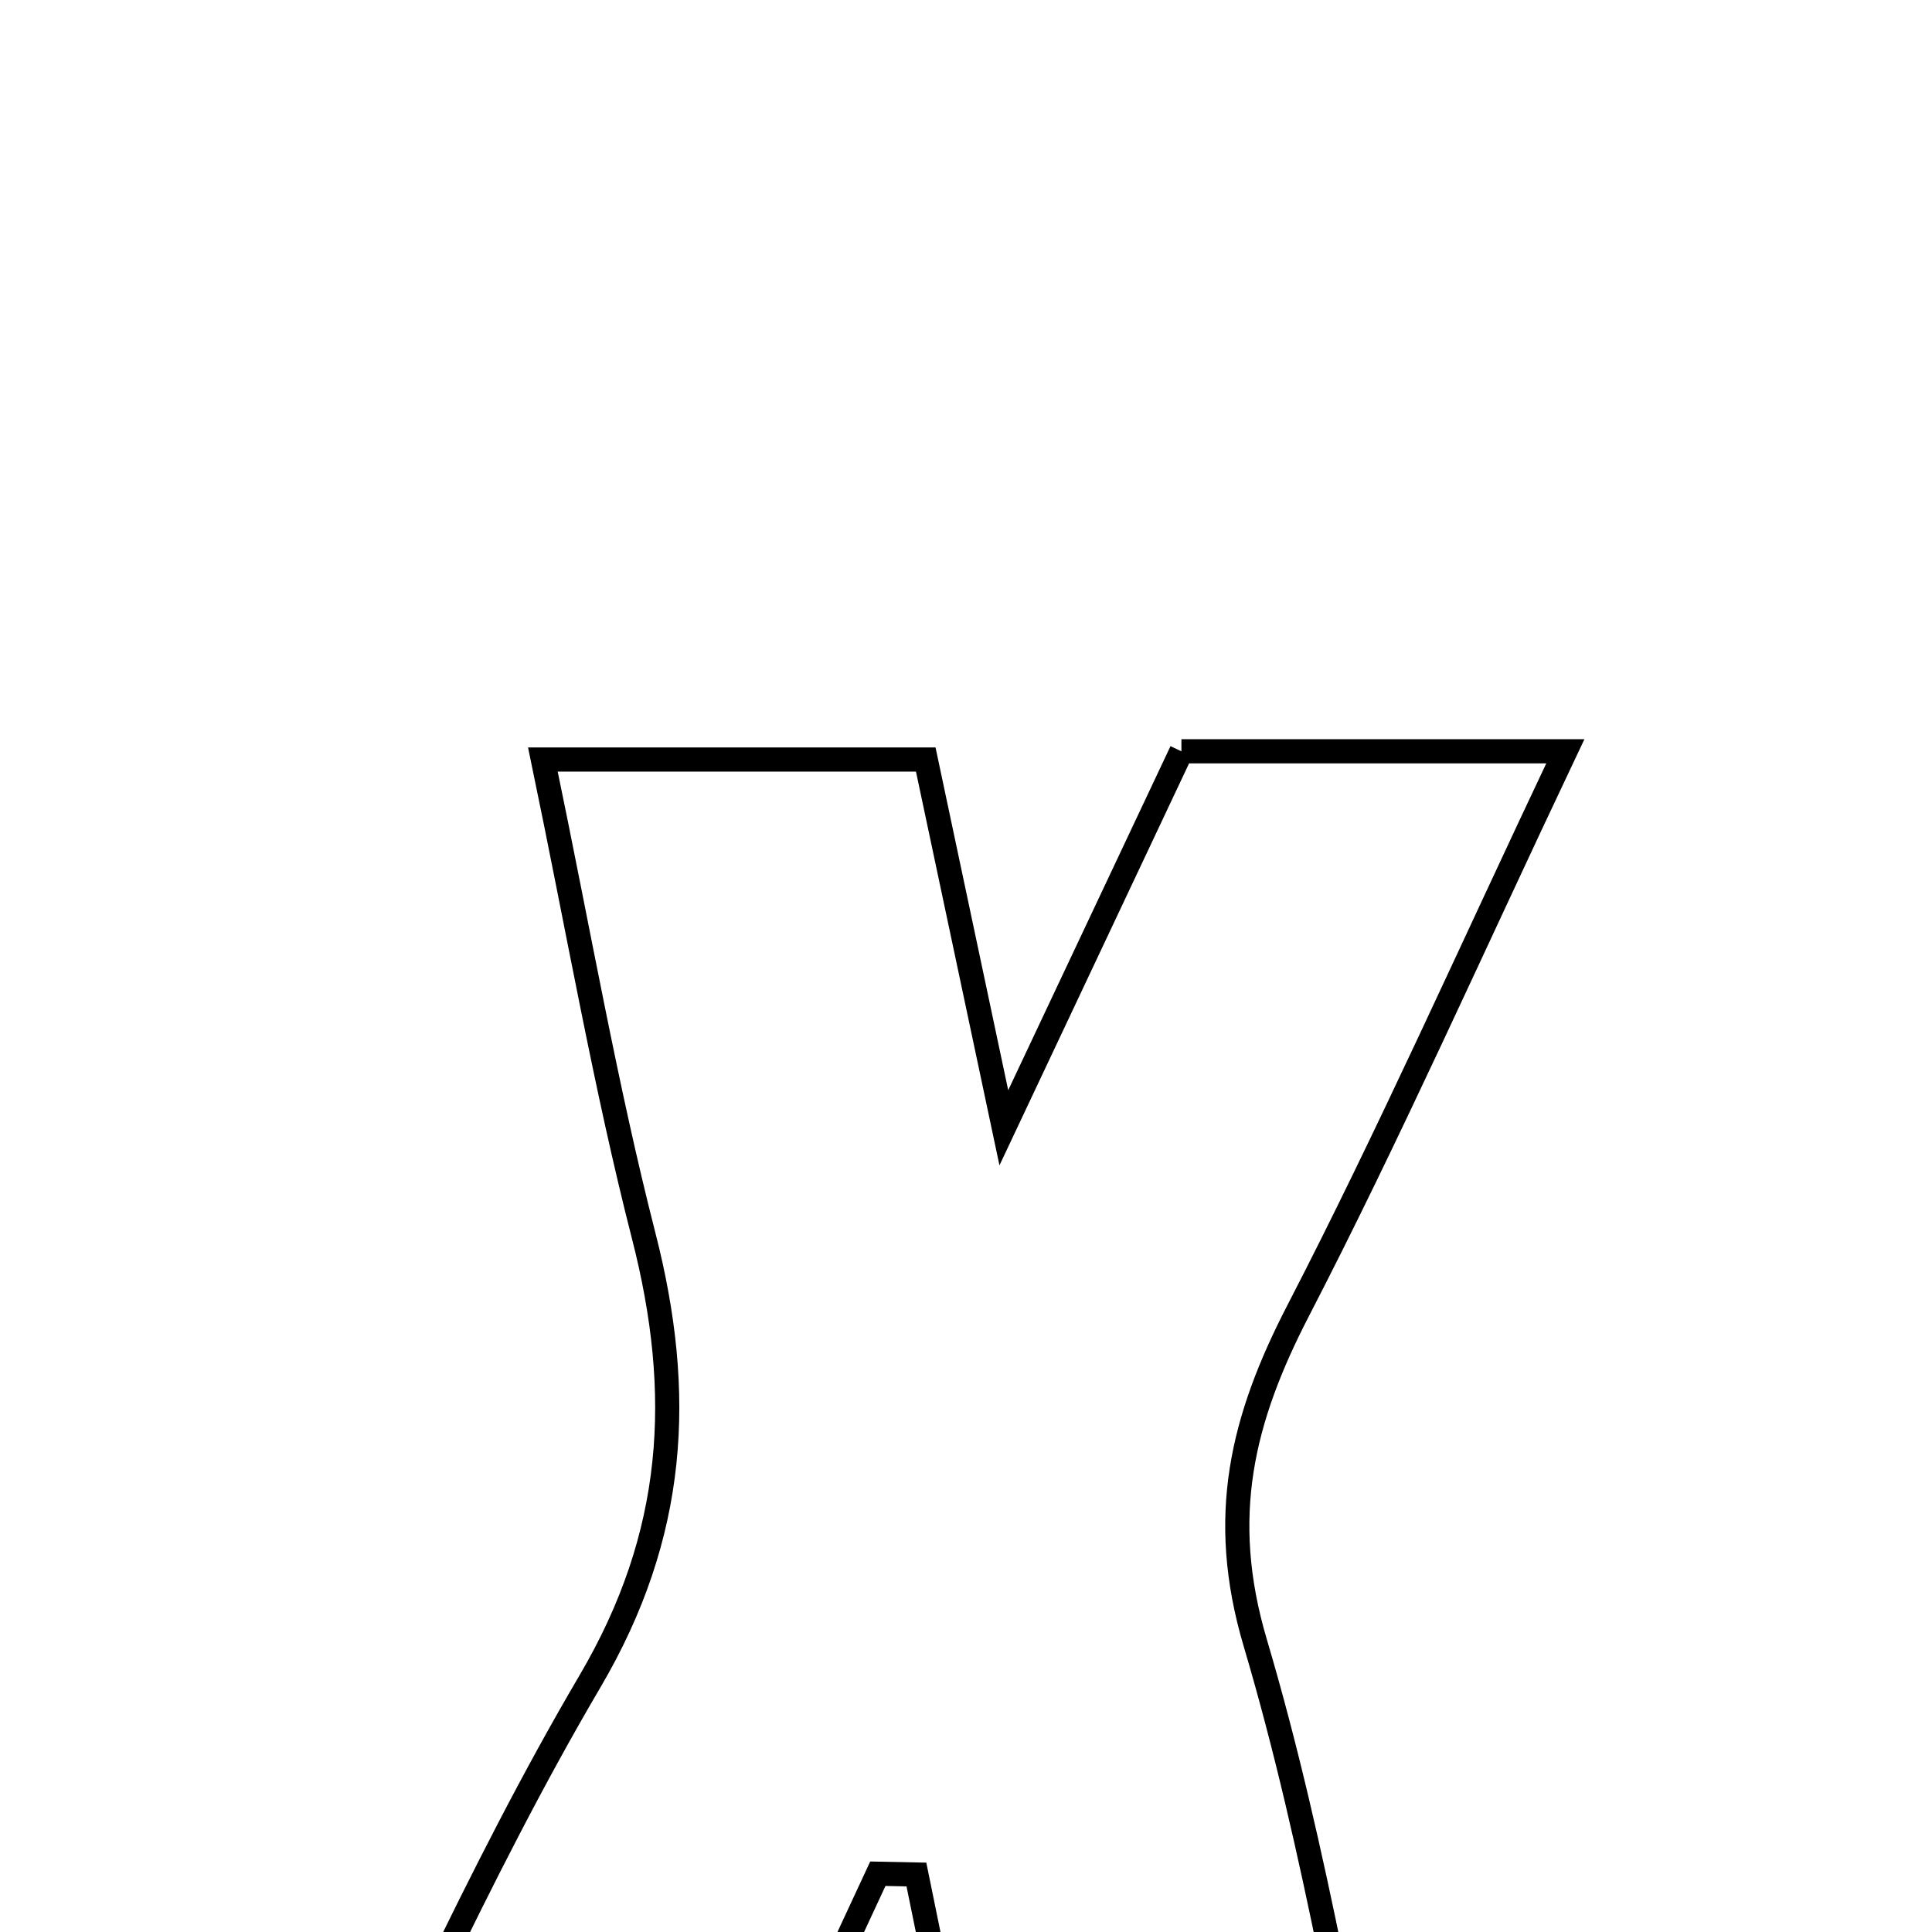 <svg xmlns="http://www.w3.org/2000/svg" viewBox="0.0 0.0 24.0 24.0" height="200px" width="200px"><path fill="none" stroke="black" stroke-width=".3" stroke-opacity="1.0"  filling="0" d="M14.676 9.333 C16.133 9.333 17.552 9.333 19.445 9.333 C18.256 11.842 17.256 14.096 16.126 16.282 C15.431 17.627 15.128 18.839 15.593 20.407 C16.359 22.99 16.776 25.678 17.375 28.486 C15.729 28.486 14.209 28.486 12.446 28.486 C12.101 26.796 11.743 25.041 11.384 23.286 C11.224 23.283 11.064 23.279 10.905 23.276 C10.1 25.008 9.294 26.74 8.461 28.533 C6.884 28.533 5.35 28.533 3.488 28.533 C4.814 25.856 5.92 23.283 7.328 20.888 C8.402 19.062 8.498 17.313 7.997 15.355 C7.52 13.492 7.193 11.591 6.744 9.435 C8.379 9.435 9.776 9.435 11.5 9.435 C11.766 10.689 12.059 12.073 12.47 14.01 C13.311 12.227 13.972 10.826 14.676 9.333"></path></svg>